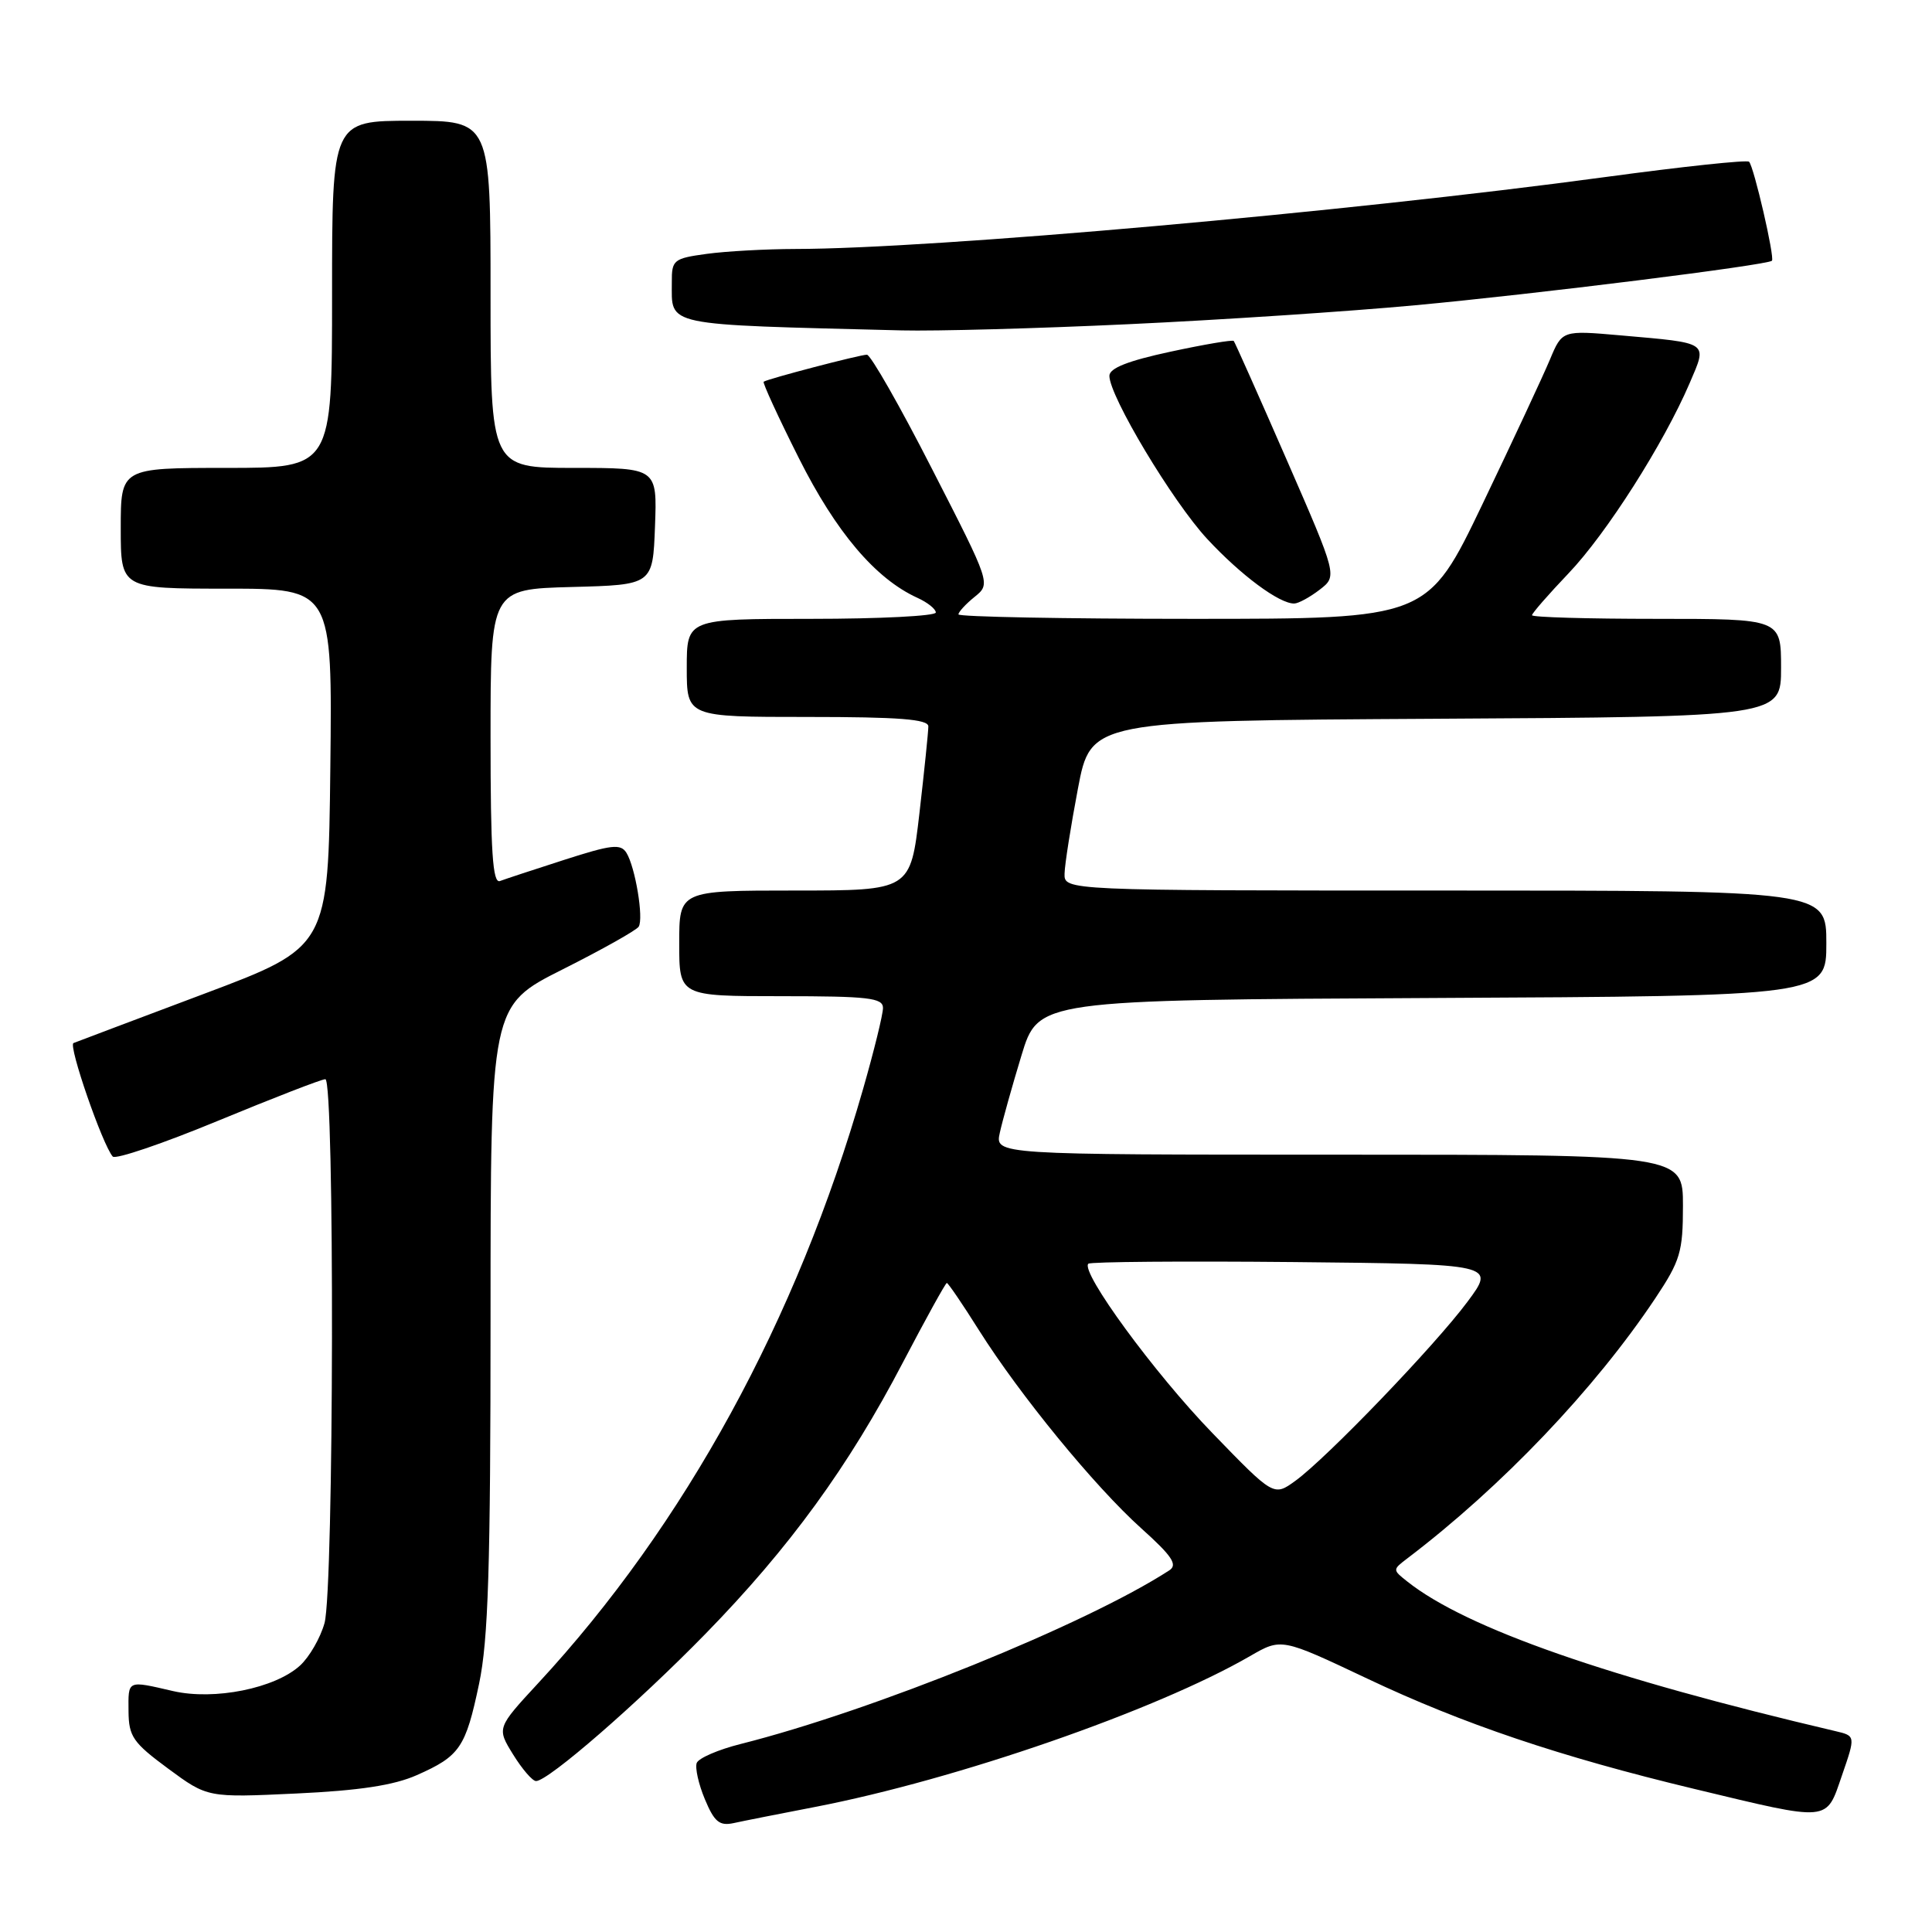 <?xml version="1.0" encoding="UTF-8" standalone="no"?>
<!DOCTYPE svg PUBLIC "-//W3C//DTD SVG 1.1//EN" "http://www.w3.org/Graphics/SVG/1.1/DTD/svg11.dtd" >
<svg xmlns="http://www.w3.org/2000/svg" xmlns:xlink="http://www.w3.org/1999/xlink" version="1.1" viewBox="0 0 256 256">
 <g >
 <path fill="currentColor"
d=" M 108.00 239.43 C 126.75 235.81 153.21 226.63 165.64 219.44 C 169.79 217.04 169.79 217.04 181.14 222.41 C 193.85 228.43 206.71 232.77 224.50 237.04 C 242.67 241.40 241.93 241.47 244.07 235.25 C 245.88 230.01 245.88 230.01 243.19 229.38 C 213.10 222.32 194.32 215.77 186.50 209.58 C 184.50 208.00 184.50 208.00 186.50 206.48 C 199.01 196.97 211.34 184.03 219.35 172.01 C 222.65 167.05 223.00 165.88 223.00 159.76 C 223.00 153.00 223.00 153.00 177.42 153.00 C 131.84 153.00 131.84 153.00 132.48 150.10 C 132.83 148.50 134.12 143.89 135.35 139.85 C 137.58 132.50 137.58 132.50 189.79 132.24 C 242.00 131.98 242.00 131.98 242.00 124.99 C 242.00 118.00 242.00 118.00 191.50 118.00 C 141.00 118.00 141.00 118.00 141.06 115.75 C 141.09 114.51 141.89 109.45 142.83 104.50 C 144.54 95.50 144.54 95.50 190.27 95.24 C 236.00 94.98 236.00 94.98 236.00 88.49 C 236.00 82.00 236.00 82.00 219.50 82.00 C 210.43 82.00 203.00 81.79 203.00 81.52 C 203.00 81.26 205.18 78.76 207.84 75.97 C 212.86 70.71 220.45 58.79 223.90 50.74 C 226.25 45.25 226.59 45.48 214.75 44.44 C 207.00 43.76 207.00 43.76 205.38 47.63 C 204.49 49.76 200.48 58.36 196.46 66.75 C 189.15 82.00 189.15 82.00 158.07 82.00 C 140.98 82.00 127.00 81.73 127.00 81.41 C 127.00 81.09 127.96 80.04 129.14 79.09 C 131.29 77.35 131.29 77.35 123.52 62.18 C 119.26 53.83 115.36 47.00 114.87 47.00 C 113.95 47.00 101.75 50.19 101.19 50.58 C 101.02 50.69 103.11 55.25 105.85 60.70 C 110.78 70.52 116.00 76.68 121.55 79.21 C 122.90 79.82 124.00 80.70 124.00 81.16 C 124.00 81.62 116.58 82.00 107.50 82.00 C 91.00 82.00 91.00 82.00 91.00 88.50 C 91.00 95.00 91.00 95.00 107.00 95.00 C 119.13 95.00 123.00 95.30 123.01 96.25 C 123.01 96.94 122.48 102.11 121.83 107.75 C 120.64 118.00 120.64 118.00 105.32 118.00 C 90.00 118.00 90.00 118.00 90.00 125.00 C 90.00 132.00 90.00 132.00 103.50 132.00 C 115.07 132.00 117.00 132.22 117.00 133.56 C 117.00 134.42 115.81 139.26 114.36 144.31 C 105.60 174.86 90.73 202.06 71.32 223.02 C 65.82 228.97 65.82 228.97 67.99 232.48 C 69.19 234.42 70.55 236.00 71.03 236.00 C 72.64 236.00 84.46 225.73 93.50 216.47 C 104.60 205.10 112.45 194.31 119.63 180.55 C 122.67 174.75 125.29 170.00 125.46 170.00 C 125.63 170.00 127.55 172.81 129.71 176.25 C 135.15 184.87 145.03 196.94 151.21 202.50 C 155.32 206.19 156.08 207.34 154.94 208.08 C 143.90 215.24 115.68 226.67 98.13 231.09 C 95.18 231.83 92.57 232.96 92.32 233.60 C 92.08 234.24 92.56 236.41 93.40 238.41 C 94.65 241.41 95.33 241.97 97.21 241.57 C 98.47 241.29 103.33 240.33 108.00 239.43 Z  M 55.24 235.21 C 60.94 232.69 61.70 231.57 63.48 223.11 C 64.70 217.30 65.00 207.72 65.00 174.56 C 65.00 133.25 65.00 133.25 74.55 128.45 C 79.80 125.81 84.34 123.26 84.63 122.79 C 85.31 121.69 84.18 114.91 83.01 113.01 C 82.25 111.78 81.05 111.91 74.81 113.92 C 70.79 115.21 66.94 116.48 66.25 116.74 C 65.28 117.11 65.00 112.89 65.00 97.64 C 65.00 78.07 65.00 78.07 75.75 77.78 C 86.50 77.50 86.50 77.50 86.79 69.75 C 87.08 62.00 87.08 62.00 76.04 62.00 C 65.00 62.00 65.00 62.00 65.00 39.00 C 65.00 16.00 65.00 16.00 54.50 16.00 C 44.00 16.00 44.00 16.00 44.00 39.00 C 44.00 62.00 44.00 62.00 30.00 62.00 C 16.00 62.00 16.00 62.00 16.00 70.00 C 16.00 78.00 16.00 78.00 30.02 78.00 C 44.04 78.00 44.04 78.00 43.77 101.75 C 43.50 125.50 43.50 125.50 27.00 131.70 C 17.93 135.11 10.16 138.04 9.74 138.21 C 9.01 138.49 13.58 151.70 14.94 153.25 C 15.31 153.66 21.59 151.53 28.91 148.50 C 36.22 145.48 42.61 143.00 43.11 143.00 C 44.35 143.00 44.25 210.58 43.00 215.07 C 42.45 217.04 40.99 219.57 39.75 220.70 C 36.43 223.72 28.42 225.33 22.95 224.08 C 16.80 222.66 17.00 222.57 17.03 226.75 C 17.06 230.10 17.62 230.91 22.28 234.35 C 27.50 238.20 27.50 238.20 39.24 237.65 C 47.62 237.26 52.21 236.56 55.24 235.21 Z  M 174.86 78.14 C 177.21 76.33 177.21 76.33 170.49 60.92 C 166.79 52.44 163.63 45.36 163.48 45.18 C 163.32 45.00 159.55 45.64 155.10 46.60 C 149.47 47.81 147.00 48.78 147.00 49.80 C 147.00 52.50 155.37 66.46 159.95 71.40 C 164.42 76.22 169.53 80.01 171.50 79.97 C 172.05 79.96 173.56 79.14 174.86 78.14 Z  M 149.50 42.96 C 161.60 42.40 178.70 41.27 187.50 40.45 C 203.42 38.98 234.20 35.13 234.79 34.55 C 235.19 34.15 232.40 22.07 231.76 21.43 C 231.49 21.16 222.89 22.08 212.63 23.47 C 178.54 28.09 123.60 32.97 105.39 32.99 C 101.48 33.00 96.19 33.29 93.64 33.64 C 89.25 34.24 89.00 34.44 89.02 37.39 C 89.04 43.29 87.50 42.97 119.50 43.78 C 123.90 43.89 137.40 43.53 149.50 42.96 Z  M 160.64 189.88 C 152.99 181.99 143.14 168.53 144.21 167.45 C 144.48 167.19 156.73 167.09 171.43 167.23 C 198.16 167.50 198.16 167.50 194.44 172.50 C 190.11 178.32 175.80 193.20 171.64 196.22 C 168.78 198.29 168.78 198.29 160.64 189.88 Z "/>
</g>
</svg>